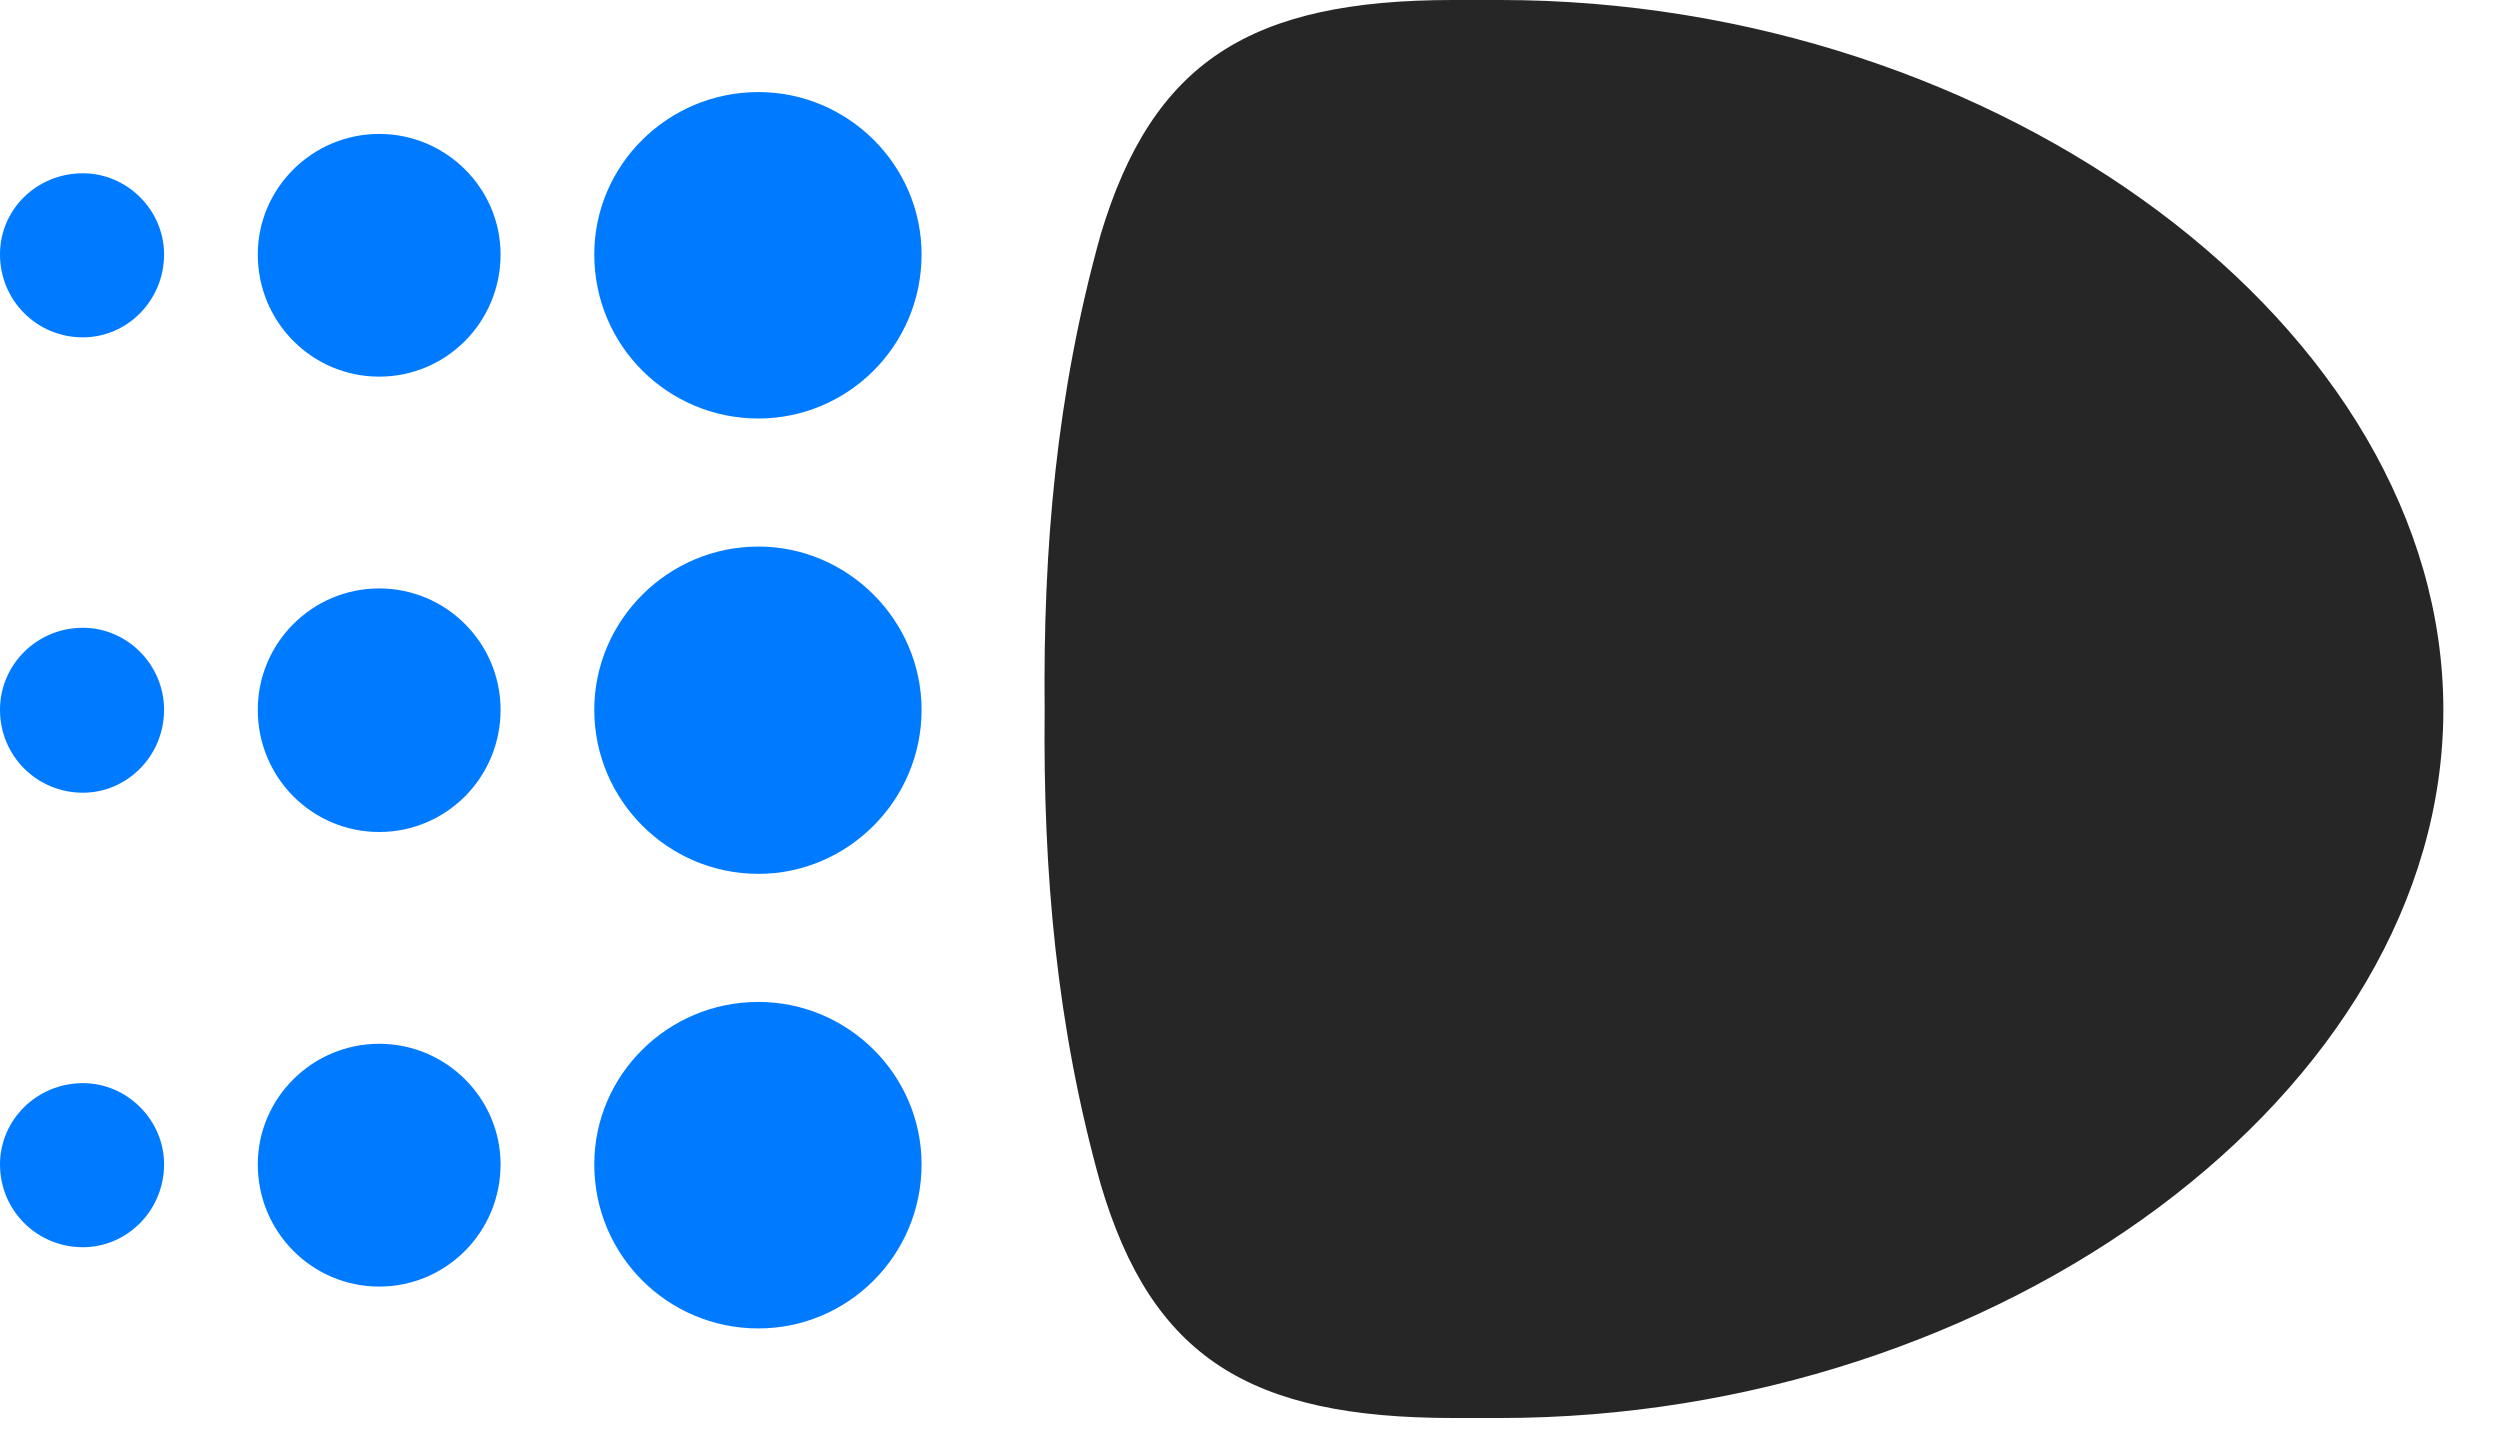 <svg width="35" height="20" viewBox="0 0 35 20" fill="none" xmlns="http://www.w3.org/2000/svg">
<path d="M1.16 4.723C1.781 4.723 2.297 4.207 2.297 3.562C2.297 2.941 1.781 2.426 1.16 2.426C0.516 2.426 0 2.93 0 3.562C0 4.207 0.516 4.723 1.16 4.723ZM1.16 11.098C1.781 11.098 2.297 10.582 2.297 9.938C2.297 9.305 1.781 8.789 1.16 8.789C0.516 8.789 0 9.305 0 9.938C0 10.582 0.516 11.098 1.16 11.098ZM1.16 17.461C1.781 17.461 2.297 16.945 2.297 16.301C2.297 15.68 1.781 15.164 1.16 15.164C0.516 15.164 0 15.68 0 16.301C0 16.945 0.516 17.461 1.16 17.461Z" fill="#007AFF"/>
<path d="M5.309 5.273C6.246 5.273 7.008 4.512 7.008 3.562C7.008 2.637 6.246 1.875 5.309 1.875C4.371 1.875 3.609 2.637 3.609 3.562C3.609 4.512 4.371 5.273 5.309 5.273ZM5.309 11.648C6.246 11.648 7.008 10.887 7.008 9.938C7.008 9 6.246 8.238 5.309 8.238C4.371 8.238 3.609 9 3.609 9.938C3.609 10.887 4.371 11.648 5.309 11.648ZM5.309 18.012C6.246 18.012 7.008 17.25 7.008 16.301C7.008 15.375 6.246 14.613 5.309 14.613C4.371 14.613 3.609 15.375 3.609 16.301C3.609 17.25 4.371 18.012 5.309 18.012Z" fill="#007AFF"/>
<path d="M10.617 5.859C11.871 5.859 12.902 4.84 12.902 3.562C12.902 2.309 11.871 1.289 10.617 1.289C9.352 1.289 8.32 2.309 8.32 3.562C8.32 4.84 9.352 5.859 10.617 5.859ZM10.617 12.234C11.871 12.234 12.902 11.203 12.902 9.938C12.902 8.684 11.871 7.652 10.617 7.652C9.352 7.652 8.32 8.684 8.32 9.938C8.32 11.203 9.352 12.234 10.617 12.234ZM10.617 18.598C11.871 18.598 12.902 17.578 12.902 16.301C12.902 15.047 11.871 14.027 10.617 14.027C9.352 14.027 8.32 15.047 8.32 16.301C8.32 17.578 9.352 18.598 10.617 18.598Z" fill="#007AFF"/>
<path d="M14.625 9.938C14.602 12.199 14.789 14.367 15.41 16.582C16.125 18.996 17.484 19.852 20.344 19.852H21C27.984 19.852 34.207 15.293 34.207 9.938C34.207 4.582 27.984 0 21 0H20.344C17.496 0 16.137 0.867 15.41 3.281C14.789 5.508 14.602 7.676 14.625 9.938Z" fill="black" fill-opacity="0.85"/>
</svg>
